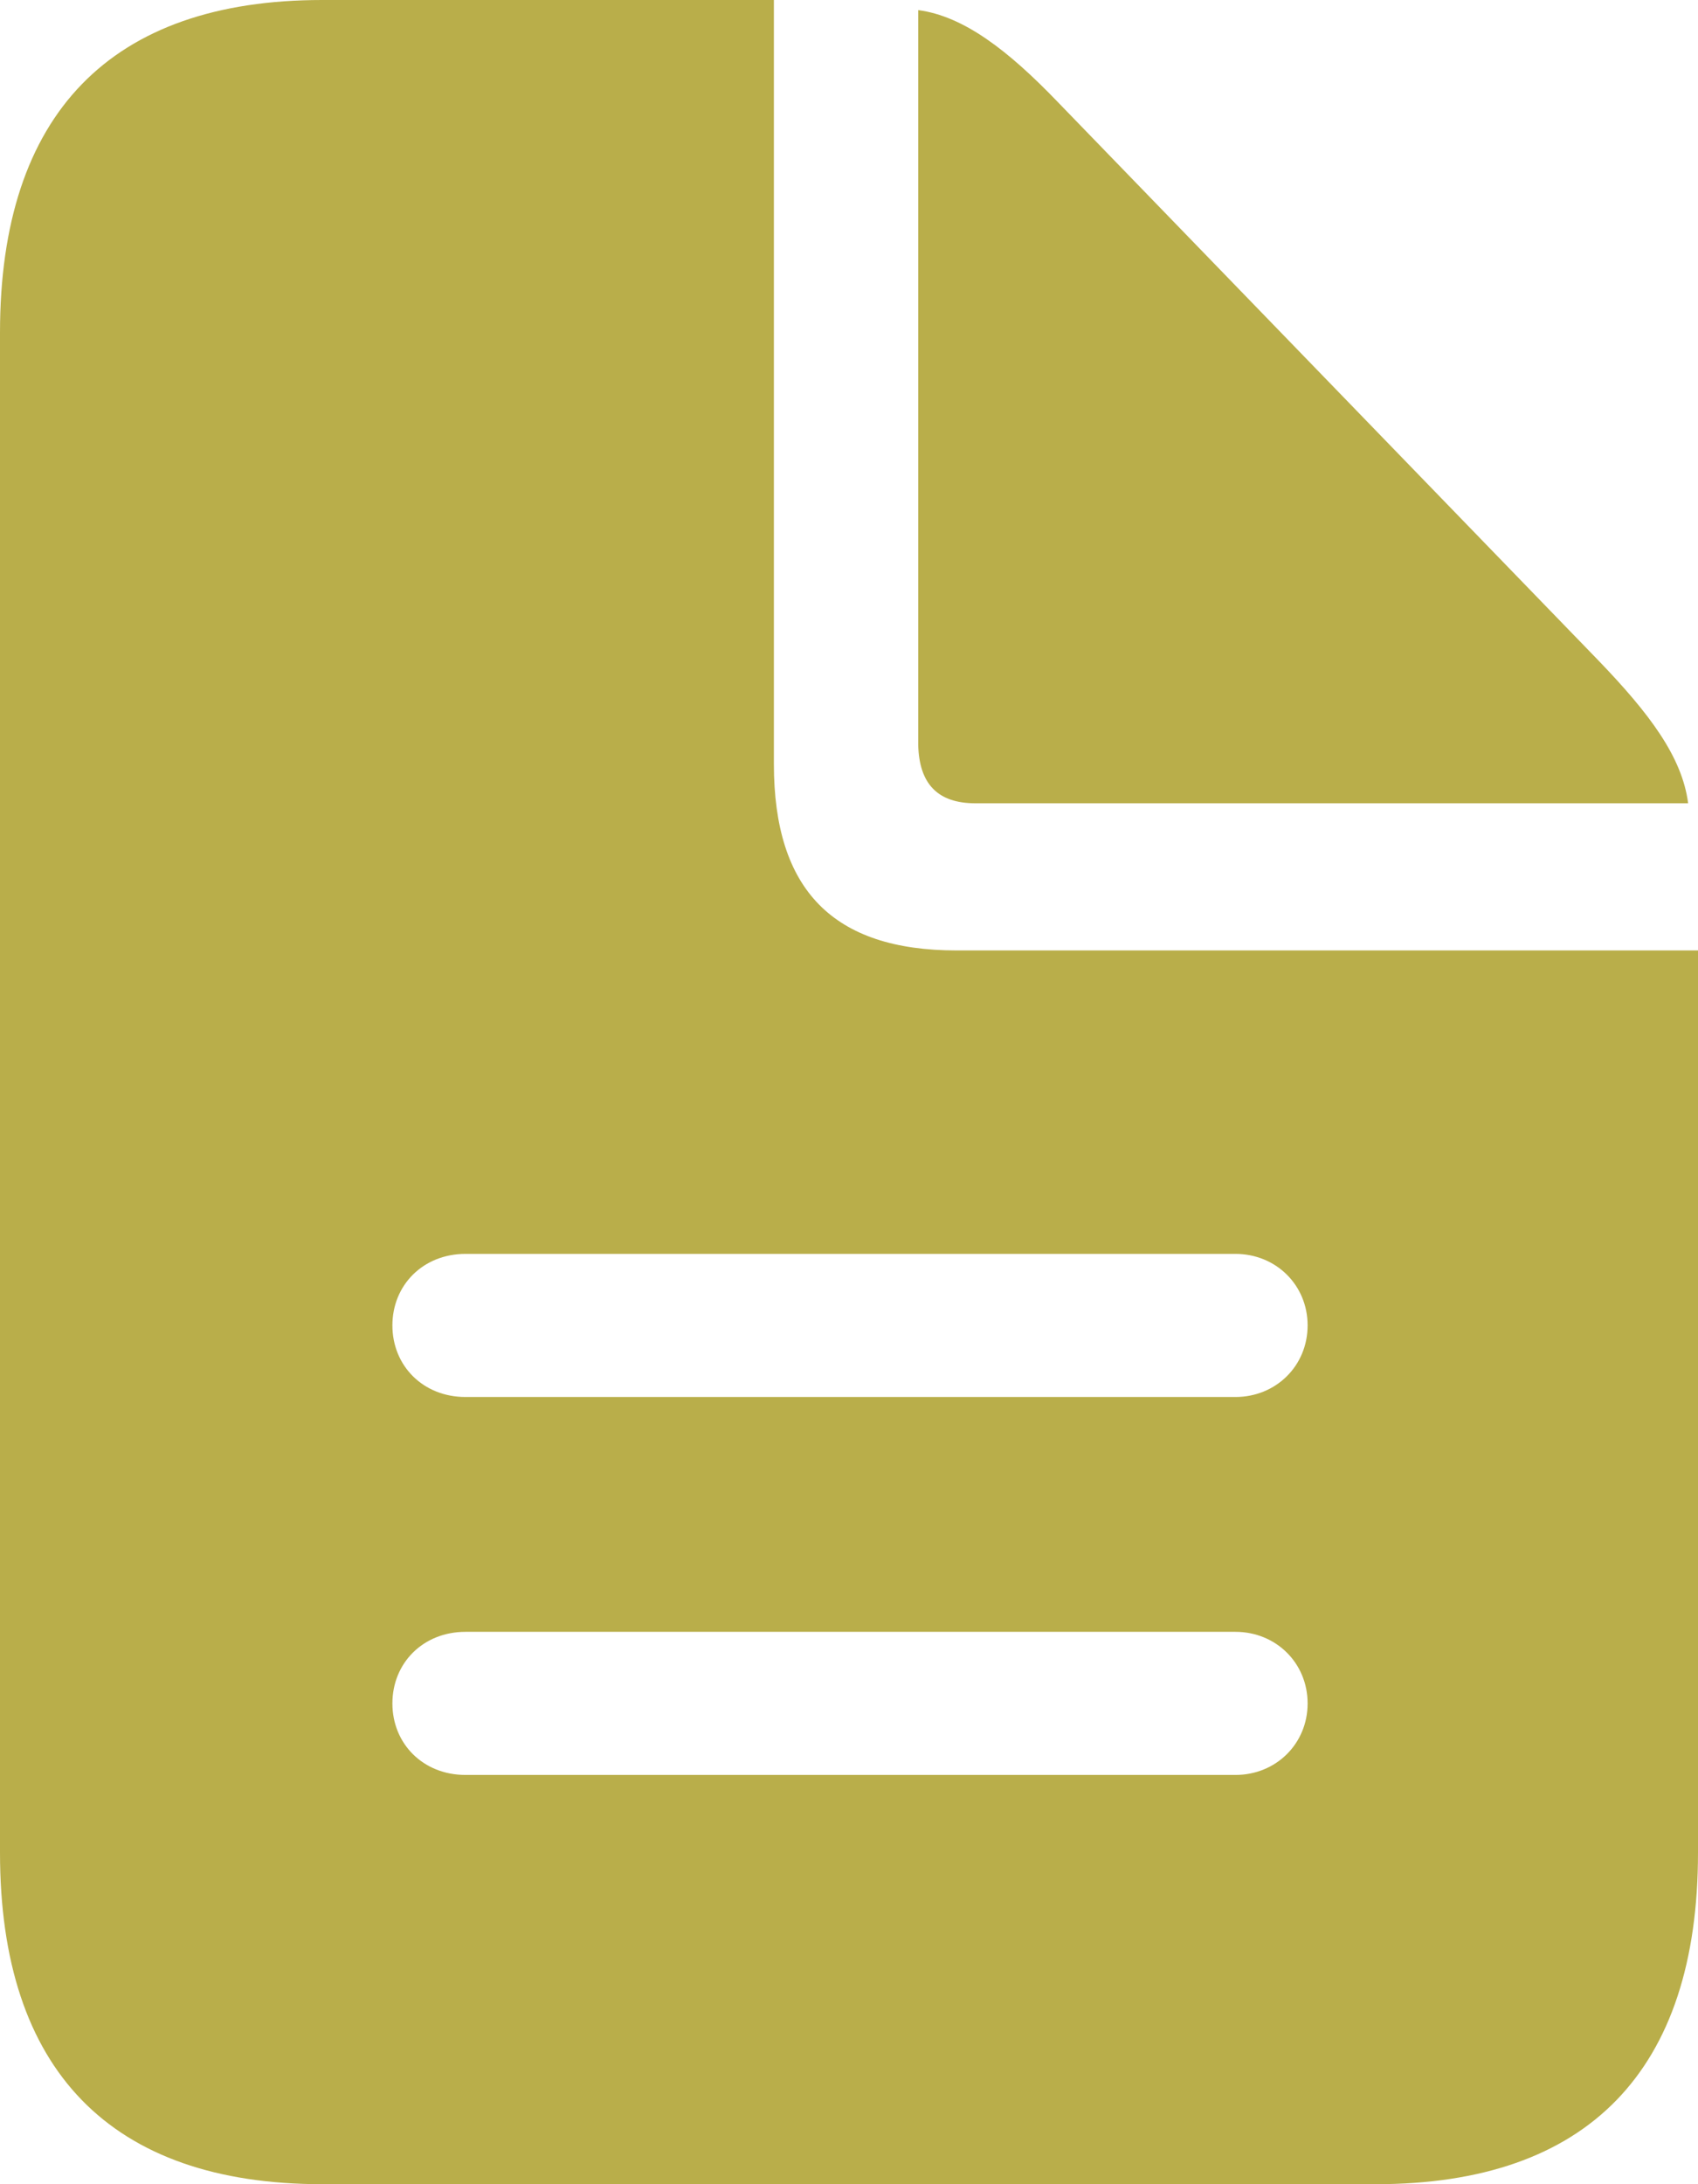 <svg width="21" height="27" viewBox="0 0 21 27" fill="none" xmlns="http://www.w3.org/2000/svg">
<path d="M3.985 27H17.015C19.643 27 21 25.592 21 22.901V11.749H11.832C10.304 11.749 9.571 11.002 9.571 9.444V0H3.985C1.369 0 0 1.408 0 4.112V22.901C0 25.592 1.369 27 3.985 27ZM12.065 9.93H20.878C20.804 9.357 20.401 8.821 19.765 8.161L13.079 1.258C12.468 0.623 11.918 0.199 11.356 0.125V9.208C11.368 9.694 11.6 9.93 12.065 9.93ZM5.757 17.269C5.232 17.269 4.853 16.883 4.853 16.384C4.853 15.886 5.232 15.5 5.757 15.5H15.279C15.781 15.5 16.172 15.886 16.172 16.384C16.172 16.883 15.781 17.269 15.279 17.269H5.757ZM5.757 21.941C5.232 21.941 4.853 21.555 4.853 21.057C4.853 20.558 5.232 20.172 5.757 20.172H15.279C15.781 20.172 16.172 20.558 16.172 21.057C16.172 21.555 15.781 21.941 15.279 21.941H5.757Z" fill="#B9AE4A"/>
</svg>
